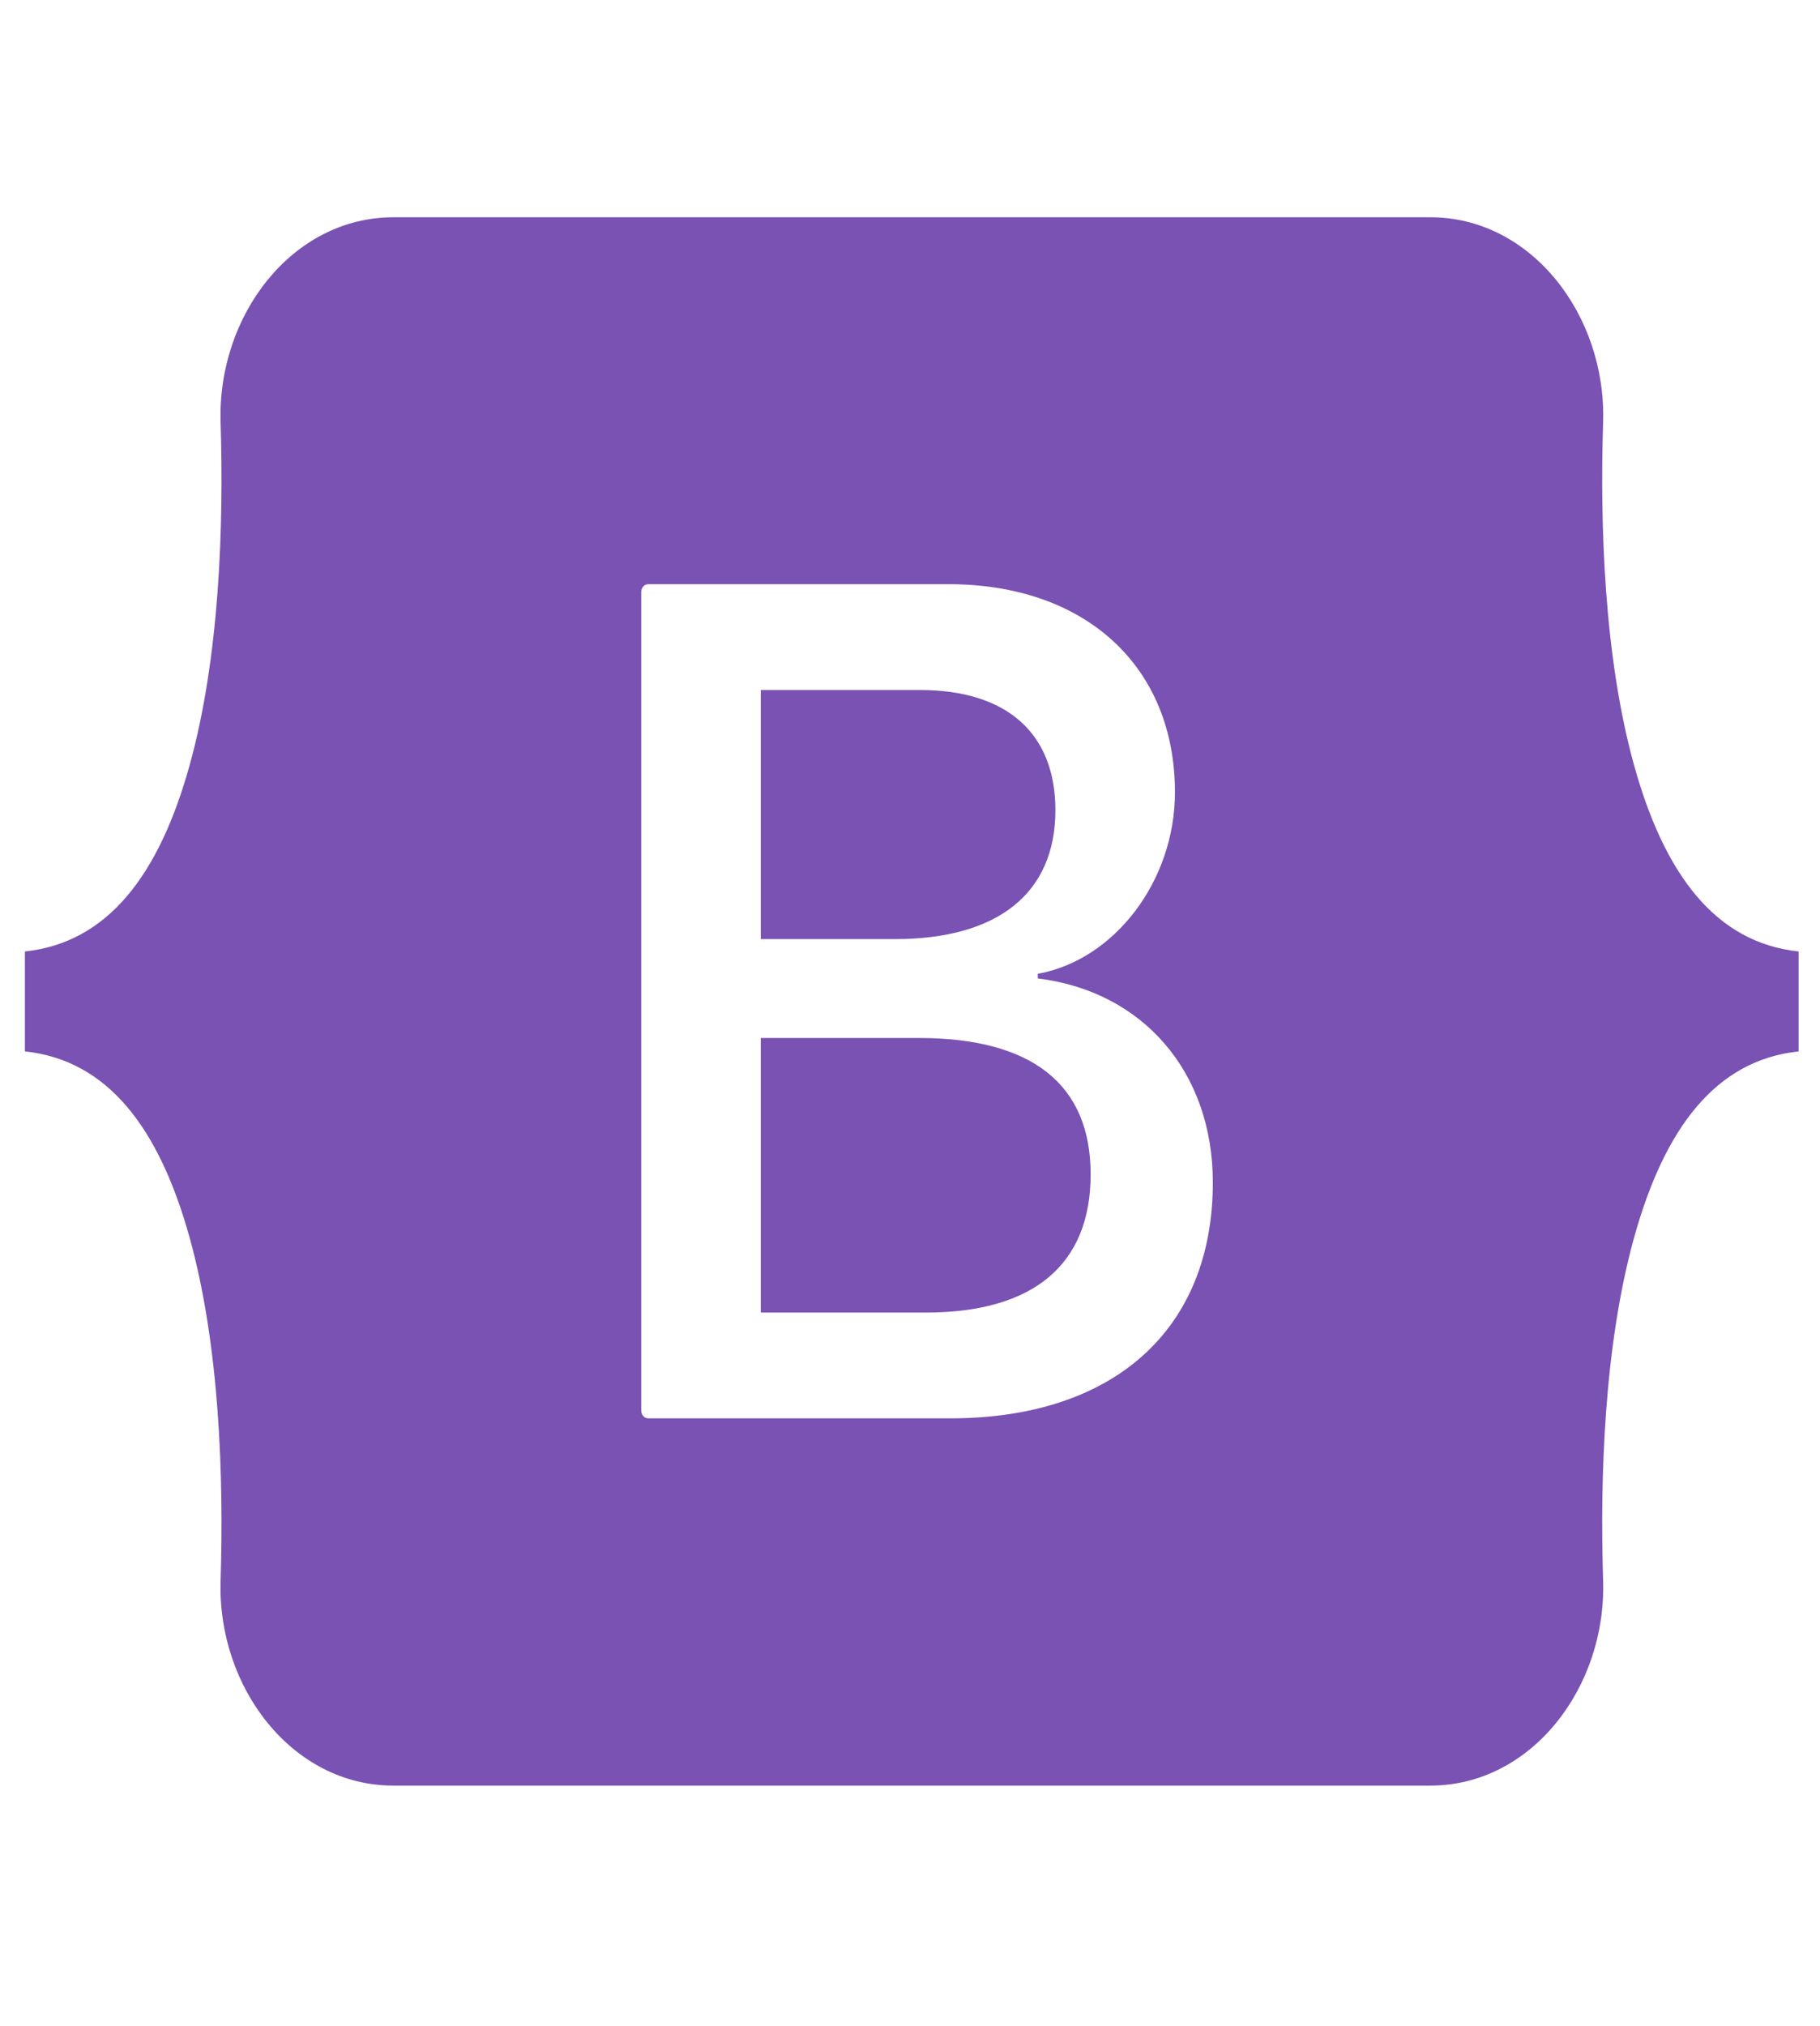<svg width="71" height="79" viewBox="0 0 71 79" fill="none" xmlns="http://www.w3.org/2000/svg">
<path d="M15.344 8.473C11.396 8.473 8.476 12.307 8.606 16.466C8.731 20.46 8.569 25.635 7.394 29.854C6.217 34.086 4.225 36.761 0.972 37.105V41.002C4.225 41.346 6.217 44.021 7.394 48.253C8.569 52.472 8.731 57.647 8.606 61.641C8.475 65.8 11.396 69.634 15.344 69.634H55.8C59.749 69.634 62.669 65.799 62.539 61.641C62.413 57.647 62.576 52.472 63.75 48.253C64.927 44.021 66.914 41.346 70.167 41.002V37.105C66.914 36.761 64.928 34.086 63.75 29.854C62.576 25.635 62.413 20.46 62.539 16.466C62.669 12.307 59.749 8.473 55.8 8.473H15.344ZM47.314 46.114C47.314 51.84 43.462 55.312 37.07 55.312H25.286C25.214 55.312 25.145 55.28 25.095 55.224C25.044 55.167 25.015 55.091 25.015 55.012V23.082C25.015 23.043 25.022 23.004 25.036 22.967C25.049 22.931 25.069 22.898 25.094 22.87C25.119 22.842 25.149 22.82 25.182 22.805C25.215 22.79 25.25 22.782 25.286 22.782H37.008C42.338 22.782 45.836 25.983 45.836 30.898C45.836 34.347 43.483 37.435 40.485 37.976V38.157C44.566 38.653 47.314 41.786 47.314 46.114ZM35.884 26.908H29.679V36.623H34.906C38.945 36.623 41.172 34.82 41.172 31.596C41.172 28.576 39.257 26.908 35.884 26.908V26.908ZM29.679 40.479V51.187H36.113C40.319 51.187 42.547 49.316 42.547 45.798C42.547 42.282 40.257 40.479 35.843 40.479H29.679Z" fill="#7952B3"/>
</svg>
